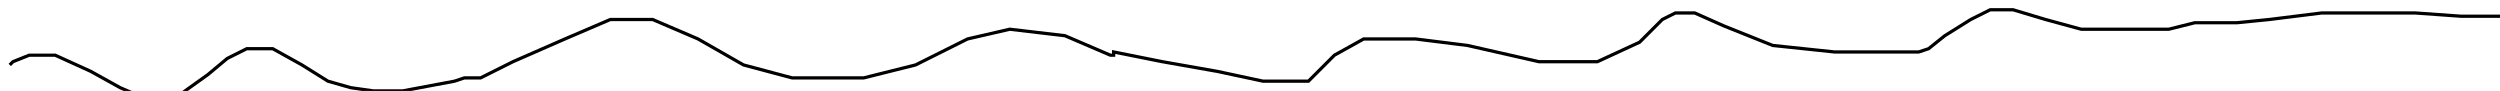 <?xml version="1.0" encoding="utf-8" ?>
<svg baseProfile="tiny" height="28" version="1.2" viewBox="-3 -3 770 28" width="770" xmlns="http://www.w3.org/2000/svg" xmlns:ev="http://www.w3.org/2001/xml-events" xmlns:xlink="http://www.w3.org/1999/xlink"><defs /><path d="M0 17 L1 16 L6 14 L14 14 L25 19 L34 24 L41 27 L46 28 L50 28 L54 25 L61 20 L67 15 L73 12 L77 12 L81 12 L90 17 L98 22 L105 24 L112 25 L121 25 L137 22 L140 21 L145 21 L155 16 L171 9 L185 3 L198 3 L212 9 L226 17 L241 21 L263 21 L279 17 L295 9 L308 6 L325 8 L339 14 L340 14 L340 13 L345 14 L355 16 L372 19 L386 22 L396 22 L400 22 L402 20 L408 14 L417 9 L433 9 L449 11 L471 16 L489 16 L502 10 L509 3 L513 1 L519 1 L528 5 L543 11 L562 13 L581 13 L585 13 L587 13 L588 13 L591 12 L596 8 L604 3 L610 0 L617 0 L627 3 L638 6 L651 6 L665 6 L673 4 L679 4 L686 4 L696 3 L712 1 L726 1 L741 1 L755 2 L770 2 " fill="none" stroke="black" /></svg>